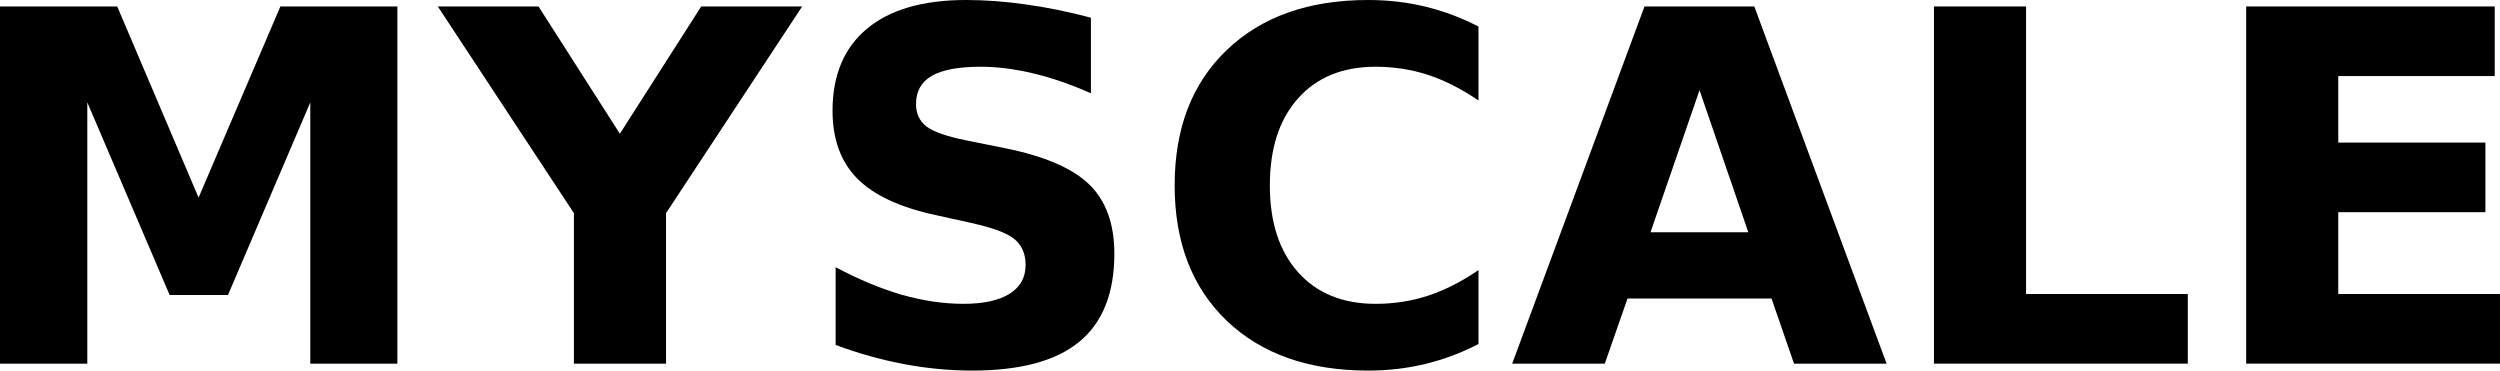 <?xml version="1.0" encoding="UTF-8" standalone="no"?>
<svg xmlns:inkscape="http://www.inkscape.org/namespaces/inkscape" xmlns:sodipodi="http://sodipodi.sourceforge.net/DTD/sodipodi-0.dtd" xmlns="http://www.w3.org/2000/svg" xmlns:svg="http://www.w3.org/2000/svg" width="377.953" height="56.024" viewBox="0 0 377.953 56.024" fill="none" class="logo-variant_orange" version="1.1" id="svg1617" sodipodi:docname="MyScale_logo.svg" inkscape:version="1.1.1 (3bf5ae0d25, 2021-09-20)">
  <defs id="defs1621"></defs>
  <g aria-label="MYSCALE" id="text375" style="font-weight:700;font-size:74.072px;-inkscape-font-specification:'sans-serif Bold';fill:#000000;stroke-width:0.991">
    <path d="M 0,0.977 H 17.722 L 30.02,29.875 42.39,0.977 H 60.076 V 54.975 H 46.91 V 15.48 L 34.468,44.595 H 25.643 L 13.2,15.48 V 54.975 H 0 Z" style="font-family:Poppins;-inkscape-font-specification:'Poppins Bold';fill:#000000" id="path6152"></path>
    <path d="m 66.187,0.977 h 15.227 l 12.297,19.24 12.297,-19.239 h 15.262 l -20.579,31.248 v 22.75 H 86.766 v -22.75 z" style="font-family:Poppins;-inkscape-font-specification:'Poppins Bold';fill:#000000" id="path6154"></path>
    <path d="m 164.925,2.676 v 11.43 q -4.449,-1.99 -8.68,-3.003 -4.232,-1.012 -7.993,-1.012 -4.992,0 -7.379,1.374 -2.387,1.375 -2.387,4.268 0,2.17 1.592,3.4 1.627,1.193 5.859,2.061 l 5.931,1.194 q 9.006,1.808 12.804,5.497 3.797,3.69 3.797,10.489 0,8.933 -5.316,13.31 -5.28,4.34 -16.167,4.34 -5.136,0 -10.308,-0.977 -5.172,-0.976 -10.344,-2.893 V 40.399 q 5.172,2.75 9.982,4.16 4.847,1.374 9.331,1.374 4.558,0 6.98,-1.519 2.424,-1.52 2.424,-4.34 0,-2.532 -1.664,-3.906 -1.627,-1.375 -6.546,-2.46 l -5.389,-1.193 q -8.102,-1.736 -11.863,-5.534 -3.725,-3.797 -3.725,-10.235 0,-8.066 5.208,-12.406 Q 136.28,0 146.045,0 q 4.449,0 9.15,0.687 4.703,0.651 9.73,1.99 z" style="font-family:Poppins;-inkscape-font-specification:'Poppins Bold';fill:#000000" id="path6156"></path>
    <path d="m 223.517,52.01 q -3.834,1.988 -7.994,3.001 -4.159,1.013 -8.68,1.013 -13.49,0 -21.375,-7.523 -7.884,-7.56 -7.884,-20.471 0,-12.948 7.884,-20.47 Q 193.353,0 206.843,0 q 4.521,0 8.68,1.013 4.16,1.012 7.994,3.002 V 15.19 q -3.87,-2.64 -7.632,-3.87 -3.761,-1.23 -7.92,-1.23 -7.451,0 -11.719,4.775 -4.268,4.774 -4.268,13.165 0,8.355 4.268,13.129 4.268,4.774 11.718,4.774 4.16,0 7.921,-1.23 3.762,-1.23 7.632,-3.87 z" style="font-family:Poppins;-inkscape-font-specification:'Poppins Bold';fill:#000000" id="path6158"></path>
    <path d="m 267.822,45.137 h -21.773 l -3.436,9.838 h -13.997 l 20,-53.998 h 16.602 l 20,53.998 h -13.996 z m -18.3,-10.018 h 14.792 l -7.378,-21.484 z" style="font-family:Poppins;-inkscape-font-specification:'Poppins Bold';fill:#000000" id="path6160"></path>
    <path d="m 292.38,0.977 h 13.924 V 44.45 h 24.45 V 54.975 H 292.38 Z" style="font-family:Poppins;-inkscape-font-specification:'Poppins Bold';fill:#000000" id="path6162"></path>
    <path d="m 339.579,0.977 h 37.578 V 11.5 h -23.654 v 10.055 h 22.243 V 32.08 h -22.243 v 12.37 h 24.45 v 10.524 h -38.374 z" style="font-family:Poppins;-inkscape-font-specification:'Poppins Bold';fill:#000000" id="path6164"></path>
  </g>
</svg>
